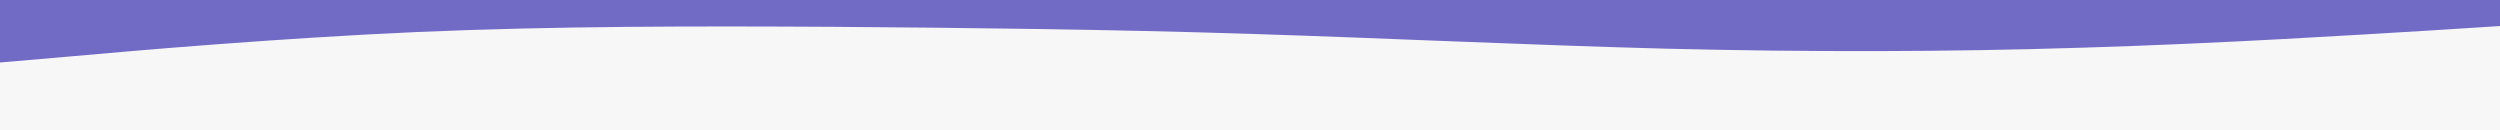 <svg id="visual" viewBox="0 0 960 50" width="960" height="50" xmlns="http://www.w3.org/2000/svg" xmlns:xlink="http://www.w3.org/1999/xlink" version="1.1"><rect x="0" y="0" width="960" height="50" fill="#f7f7f7"></rect><path d="M0 24L26.7 21.7C53.3 19.3 106.7 14.7 160 12.3C213.3 10 266.7 10 320 10.3C373.3 10.7 426.7 11.3 480 13C533.3 14.7 586.7 17.3 640 18.7C693.3 20 746.7 20 800 18.3C853.3 16.7 906.7 13.3 933.3 11.7L960 10L960 0L933.3 0C906.7 0 853.3 0 800 0C746.7 0 693.3 0 640 0C586.7 0 533.3 0 480 0C426.7 0 373.3 0 320 0C266.7 0 213.3 0 160 0C106.7 0 53.3 0 26.7 0L0 0Z" fill="#726bc6" stroke-linecap="round" stroke-linejoin="miter"></path></svg>